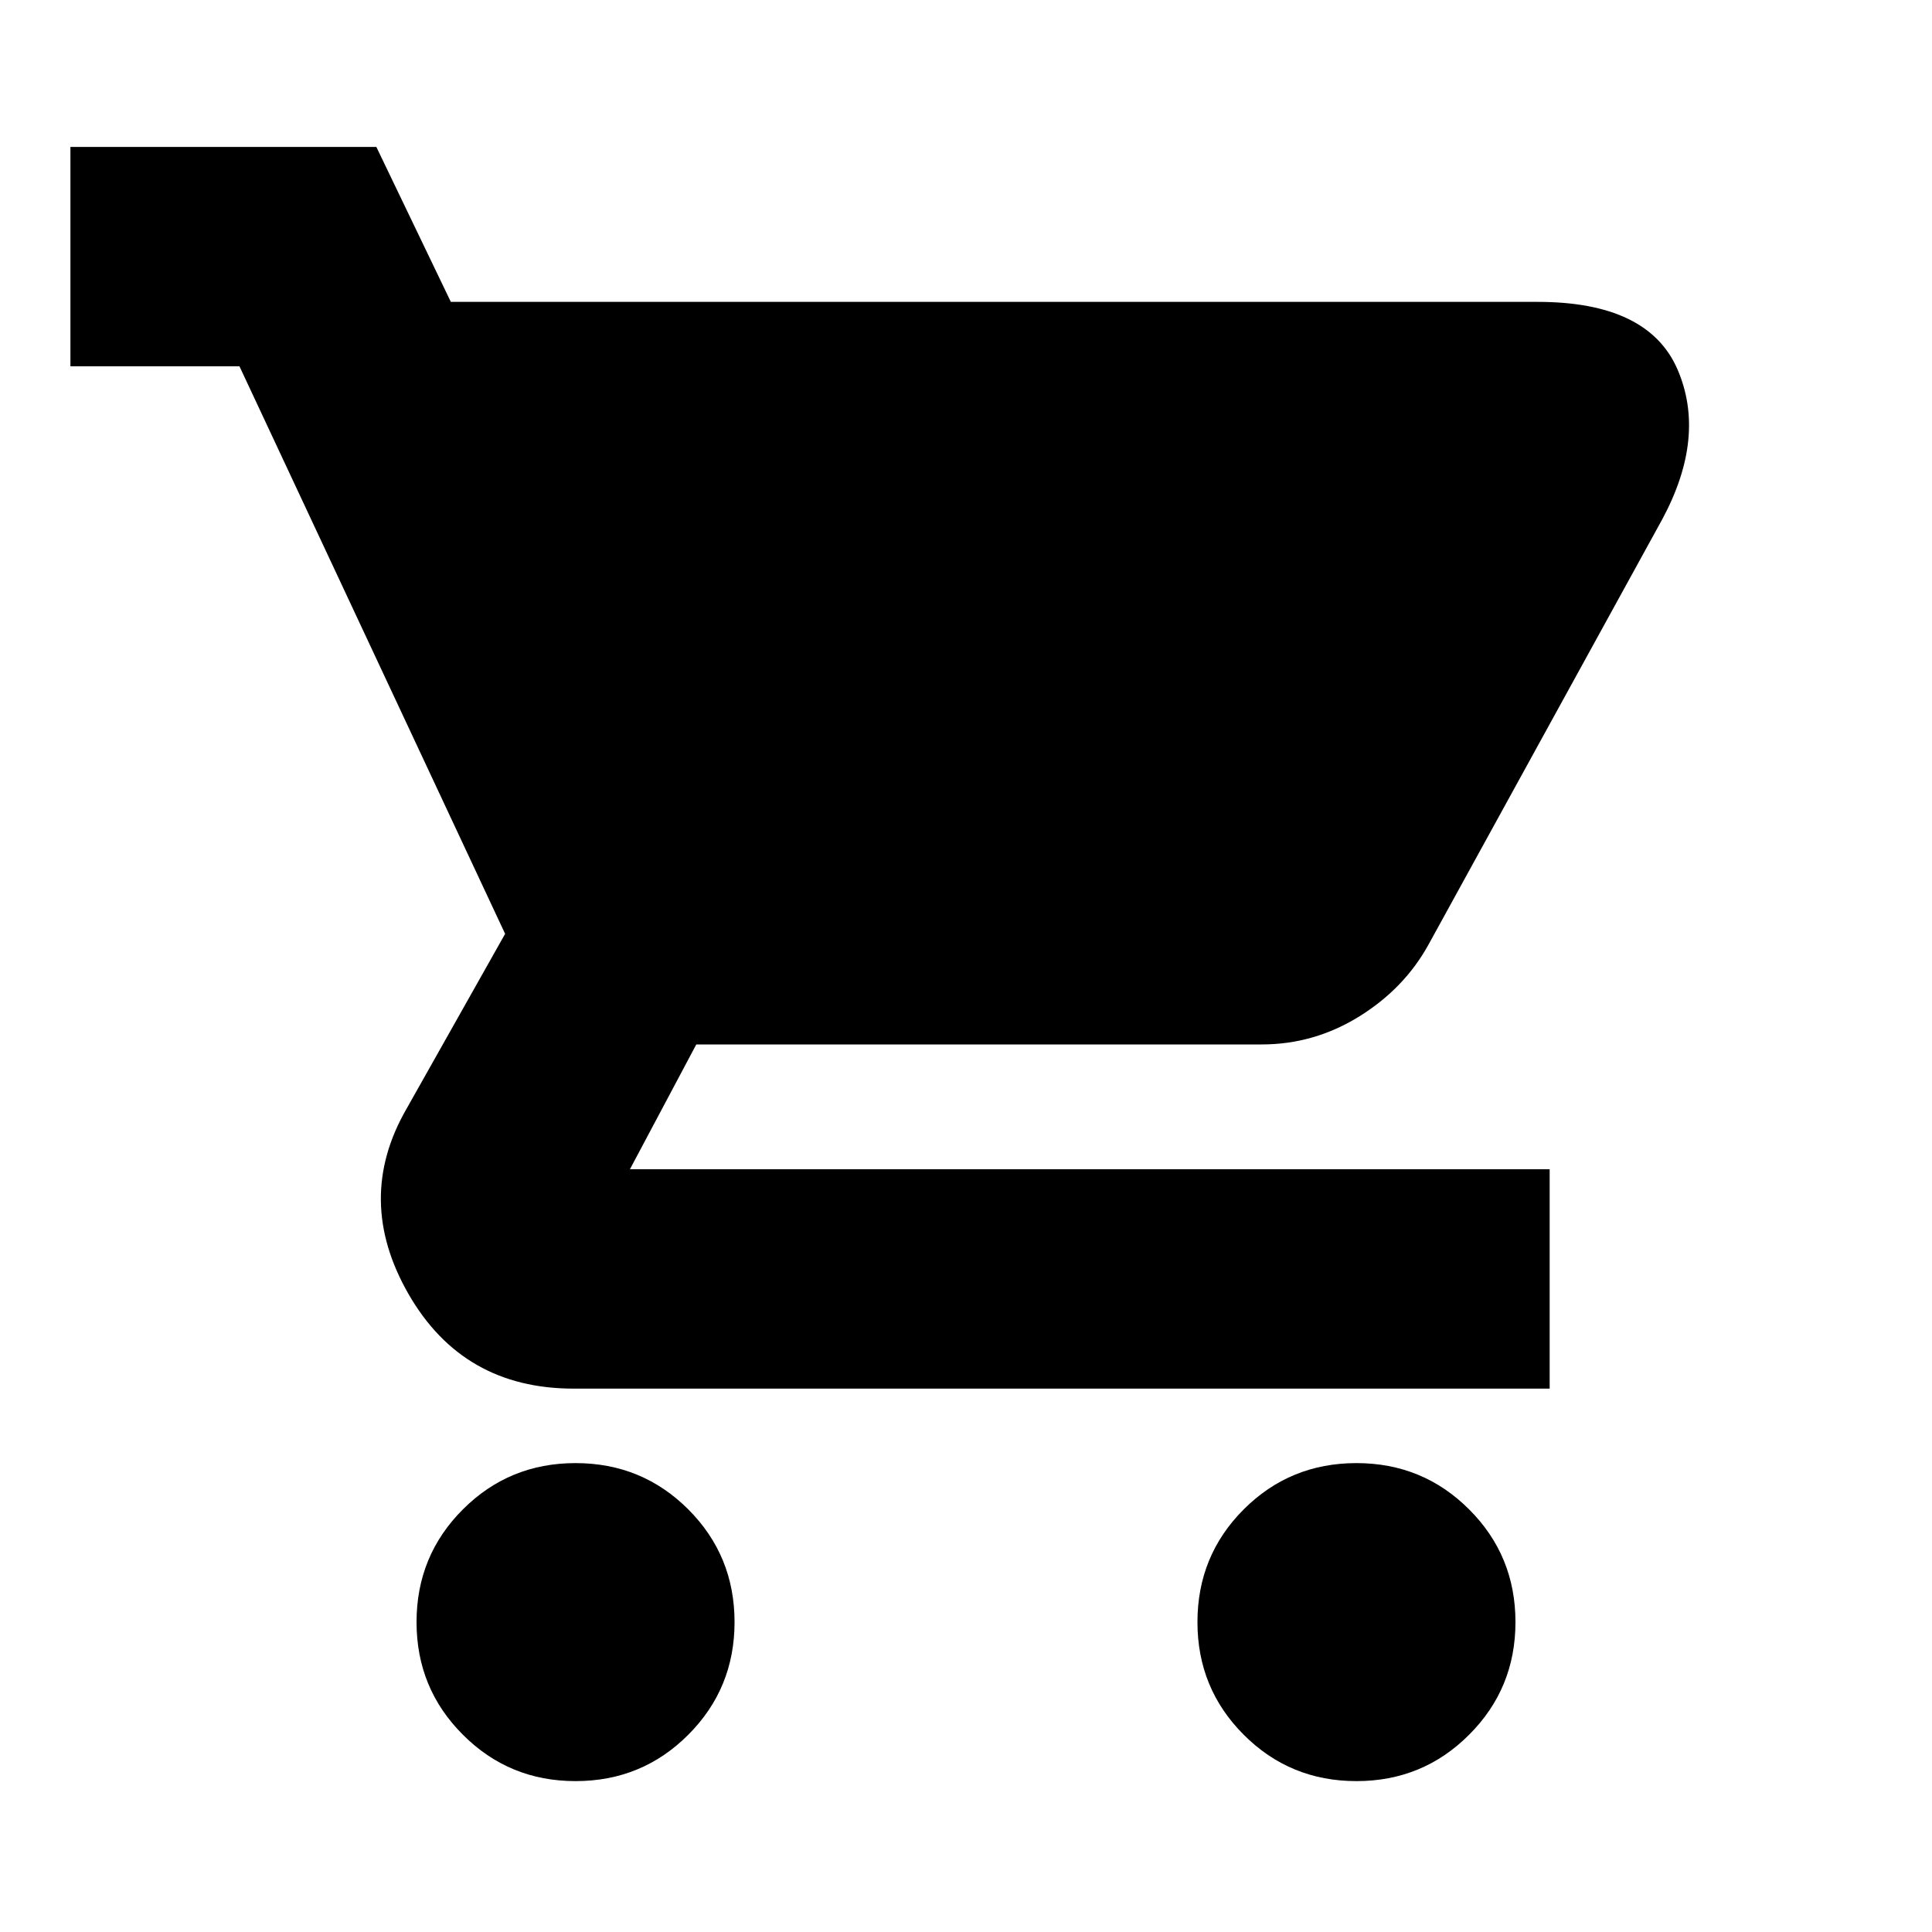 <svg xmlns="http://www.w3.org/2000/svg" height="20" width="20"><path d="M5.958 18.438Q5.271 18.438 4.792 17.958Q4.312 17.479 4.312 16.792Q4.312 16.104 4.792 15.625Q5.271 15.146 5.958 15.146Q6.646 15.146 7.125 15.625Q7.604 16.104 7.604 16.792Q7.604 17.479 7.125 17.958Q6.646 18.438 5.958 18.438ZM14.042 18.438Q13.354 18.438 12.875 17.958Q12.396 17.479 12.396 16.792Q12.396 16.104 12.875 15.625Q13.354 15.146 14.042 15.146Q14.729 15.146 15.208 15.625Q15.688 16.104 15.688 16.792Q15.688 17.479 15.208 17.958Q14.729 18.438 14.042 18.438ZM5.792 5.396 7.25 8.521H12.854Q12.854 8.521 12.854 8.521Q12.854 8.521 12.854 8.521L14.542 5.396Q14.542 5.396 14.542 5.396Q14.542 5.396 14.542 5.396ZM4.667 3.125H15.917Q17.062 3.125 17.365 3.823Q17.667 4.521 17.208 5.375L14.792 9.771Q14.542 10.229 14.073 10.521Q13.604 10.812 13.062 10.812H7.208L6.521 12.104Q6.521 12.104 6.521 12.104Q6.521 12.104 6.521 12.104H16.042V14.375H5.938Q4.792 14.375 4.229 13.396Q3.667 12.417 4.208 11.479L5.229 9.667L2.479 3.792H0.729V1.521H3.896ZM7.25 8.521 5.792 5.396H14.542Q14.542 5.396 14.542 5.396Q14.542 5.396 14.542 5.396L12.854 8.521Z"/></svg>